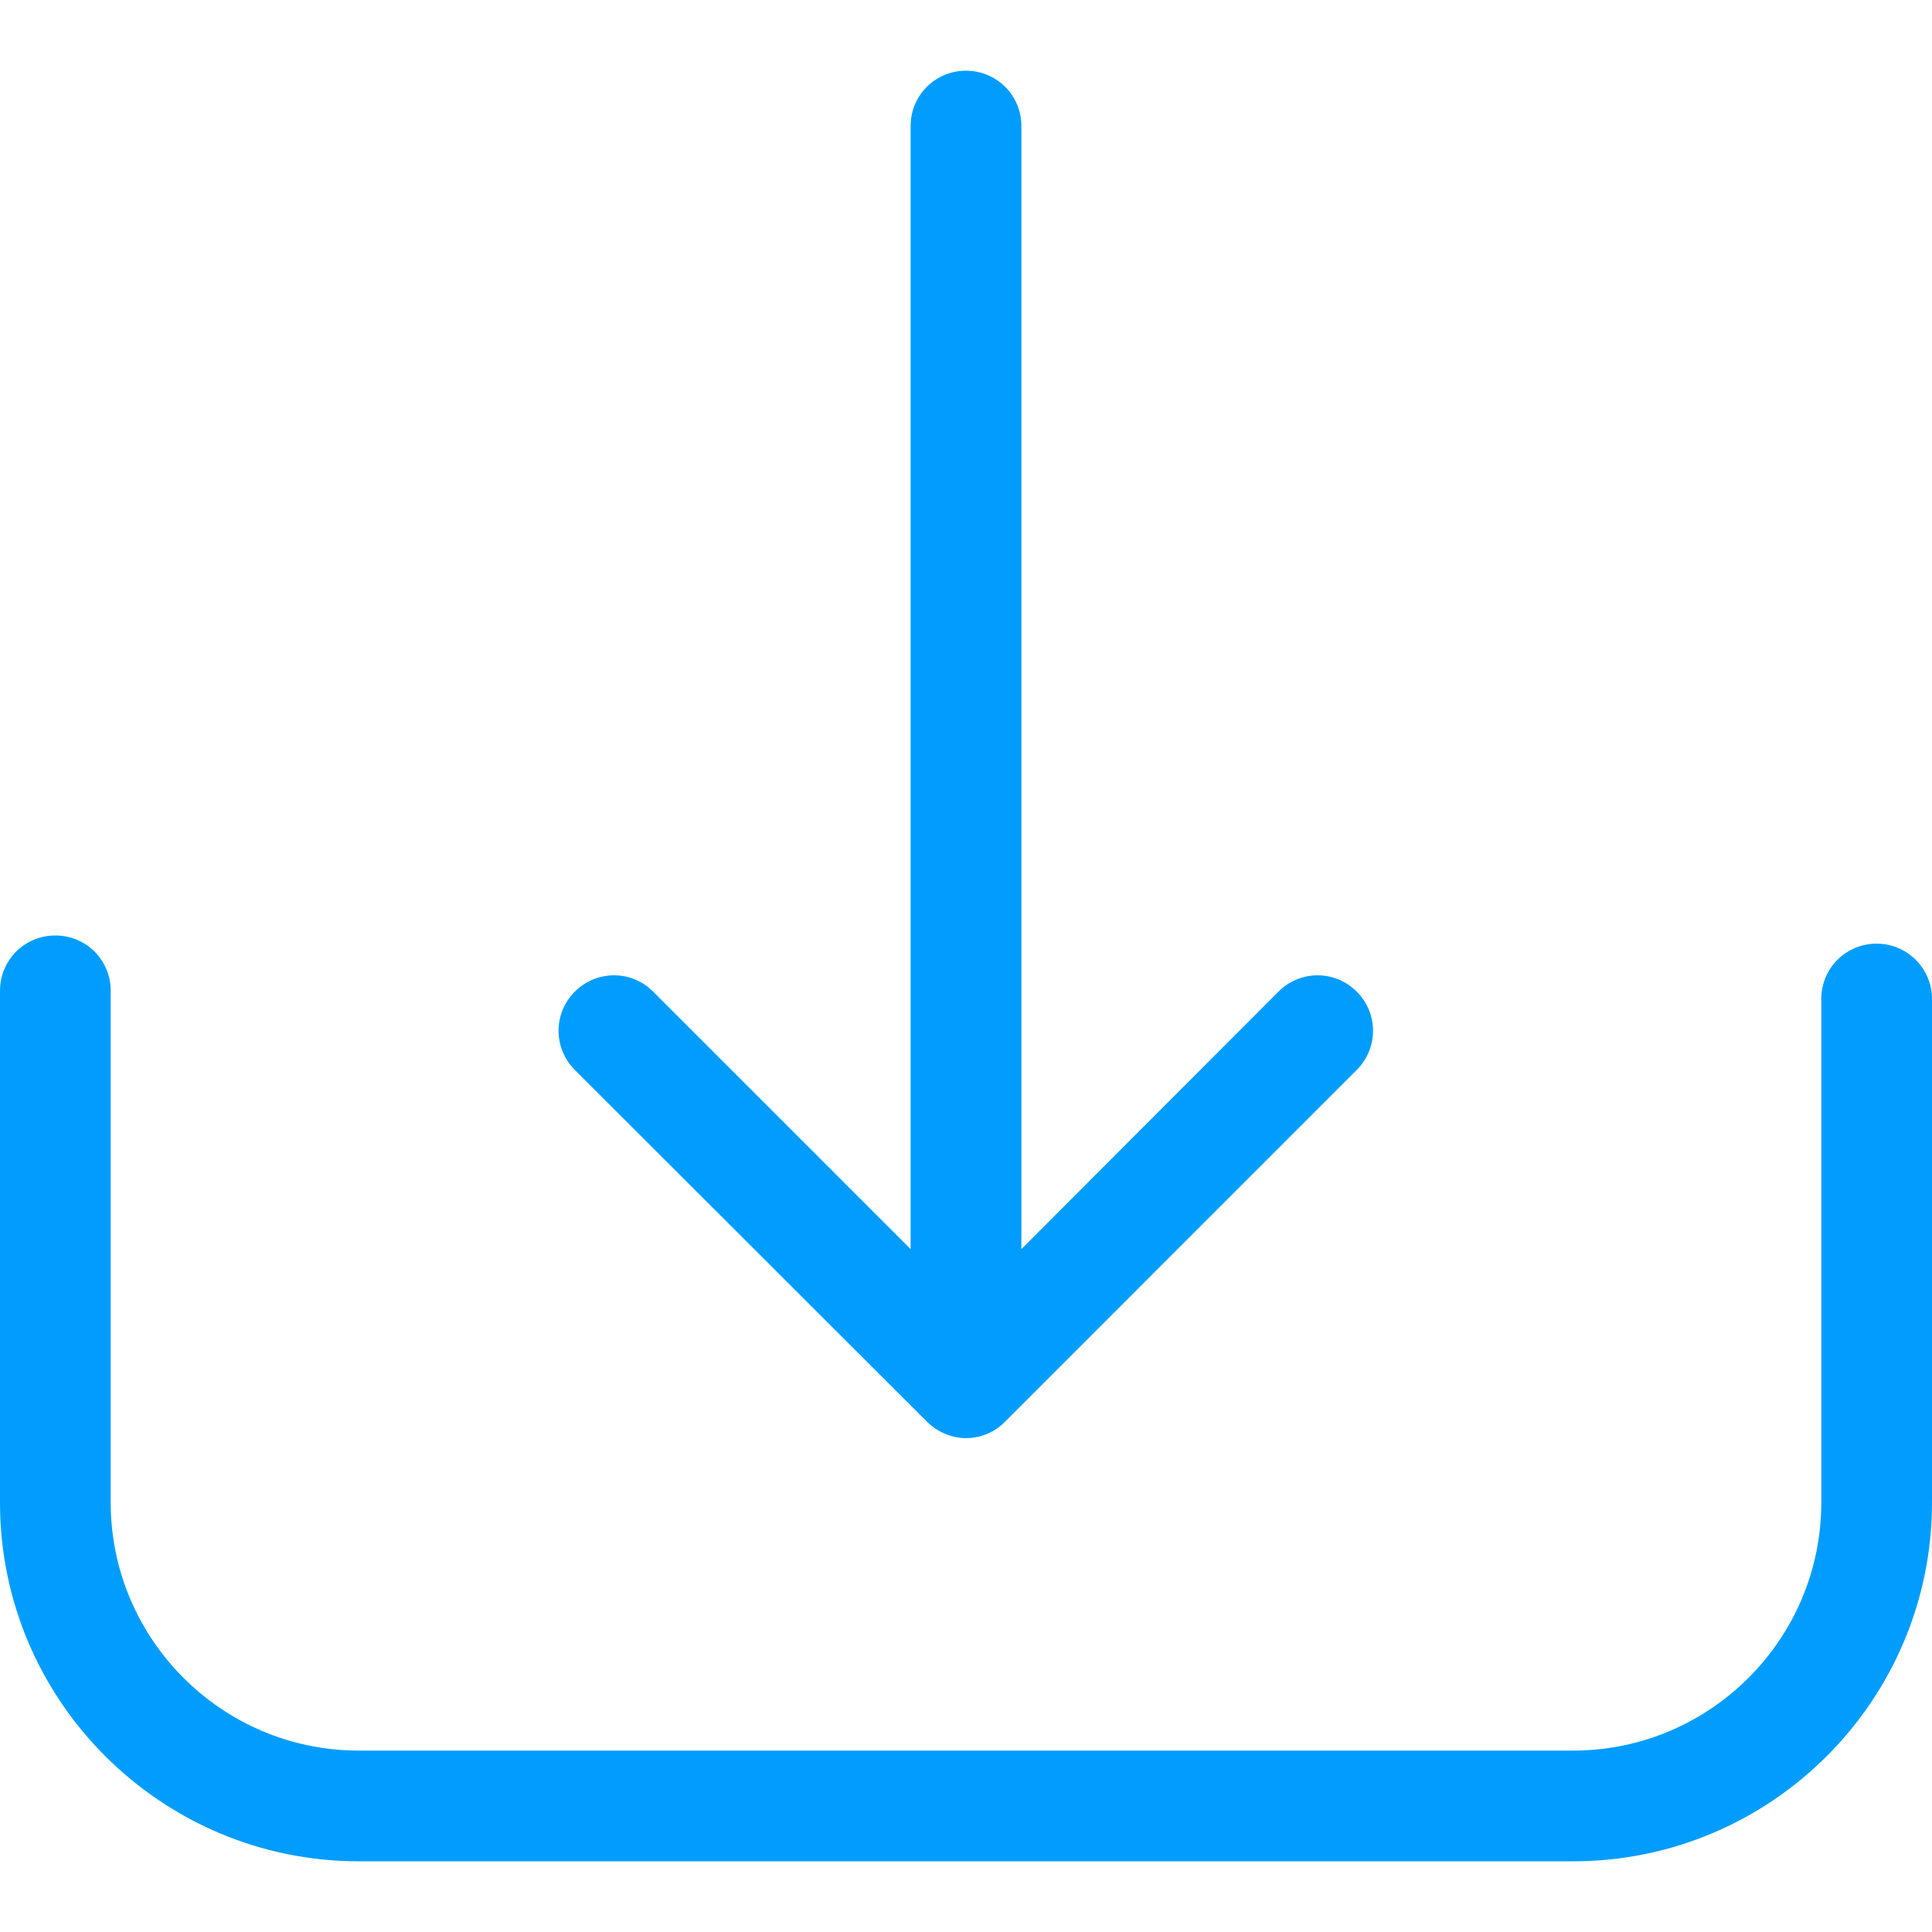 <svg width="30" height="30" viewBox="0 0 30 30" fill="none" xmlns="http://www.w3.org/2000/svg">
<path d="M29.14 14.653C28.663 14.653 28.281 15.035 28.281 15.512V23.331C28.281 25.457 26.549 27.183 24.429 27.183H5.571C3.444 27.183 1.719 25.451 1.719 23.331V15.385C1.719 14.908 1.337 14.526 0.86 14.526C0.382 14.526 0 14.908 0 15.385V23.331C0 26.406 2.502 28.902 5.571 28.902H24.429C27.504 28.902 30 26.4 30 23.331V15.512C30 15.041 29.618 14.653 29.14 14.653Z" fill="#009DFF"/>
<path d="M14.395 22.077C14.561 22.242 14.784 22.331 15 22.331C15.216 22.331 15.439 22.248 15.605 22.077L21.067 16.614C21.405 16.276 21.405 15.735 21.067 15.398C20.73 15.06 20.189 15.06 19.852 15.398L15.86 19.396V1.958C15.86 1.48 15.477 1.098 15 1.098C14.523 1.098 14.14 1.48 14.14 1.958V19.396L10.142 15.398C9.805 15.06 9.264 15.06 8.926 15.398C8.589 15.735 8.589 16.276 8.926 16.614L14.395 22.077Z" fill="#009DFF"/>
</svg>
